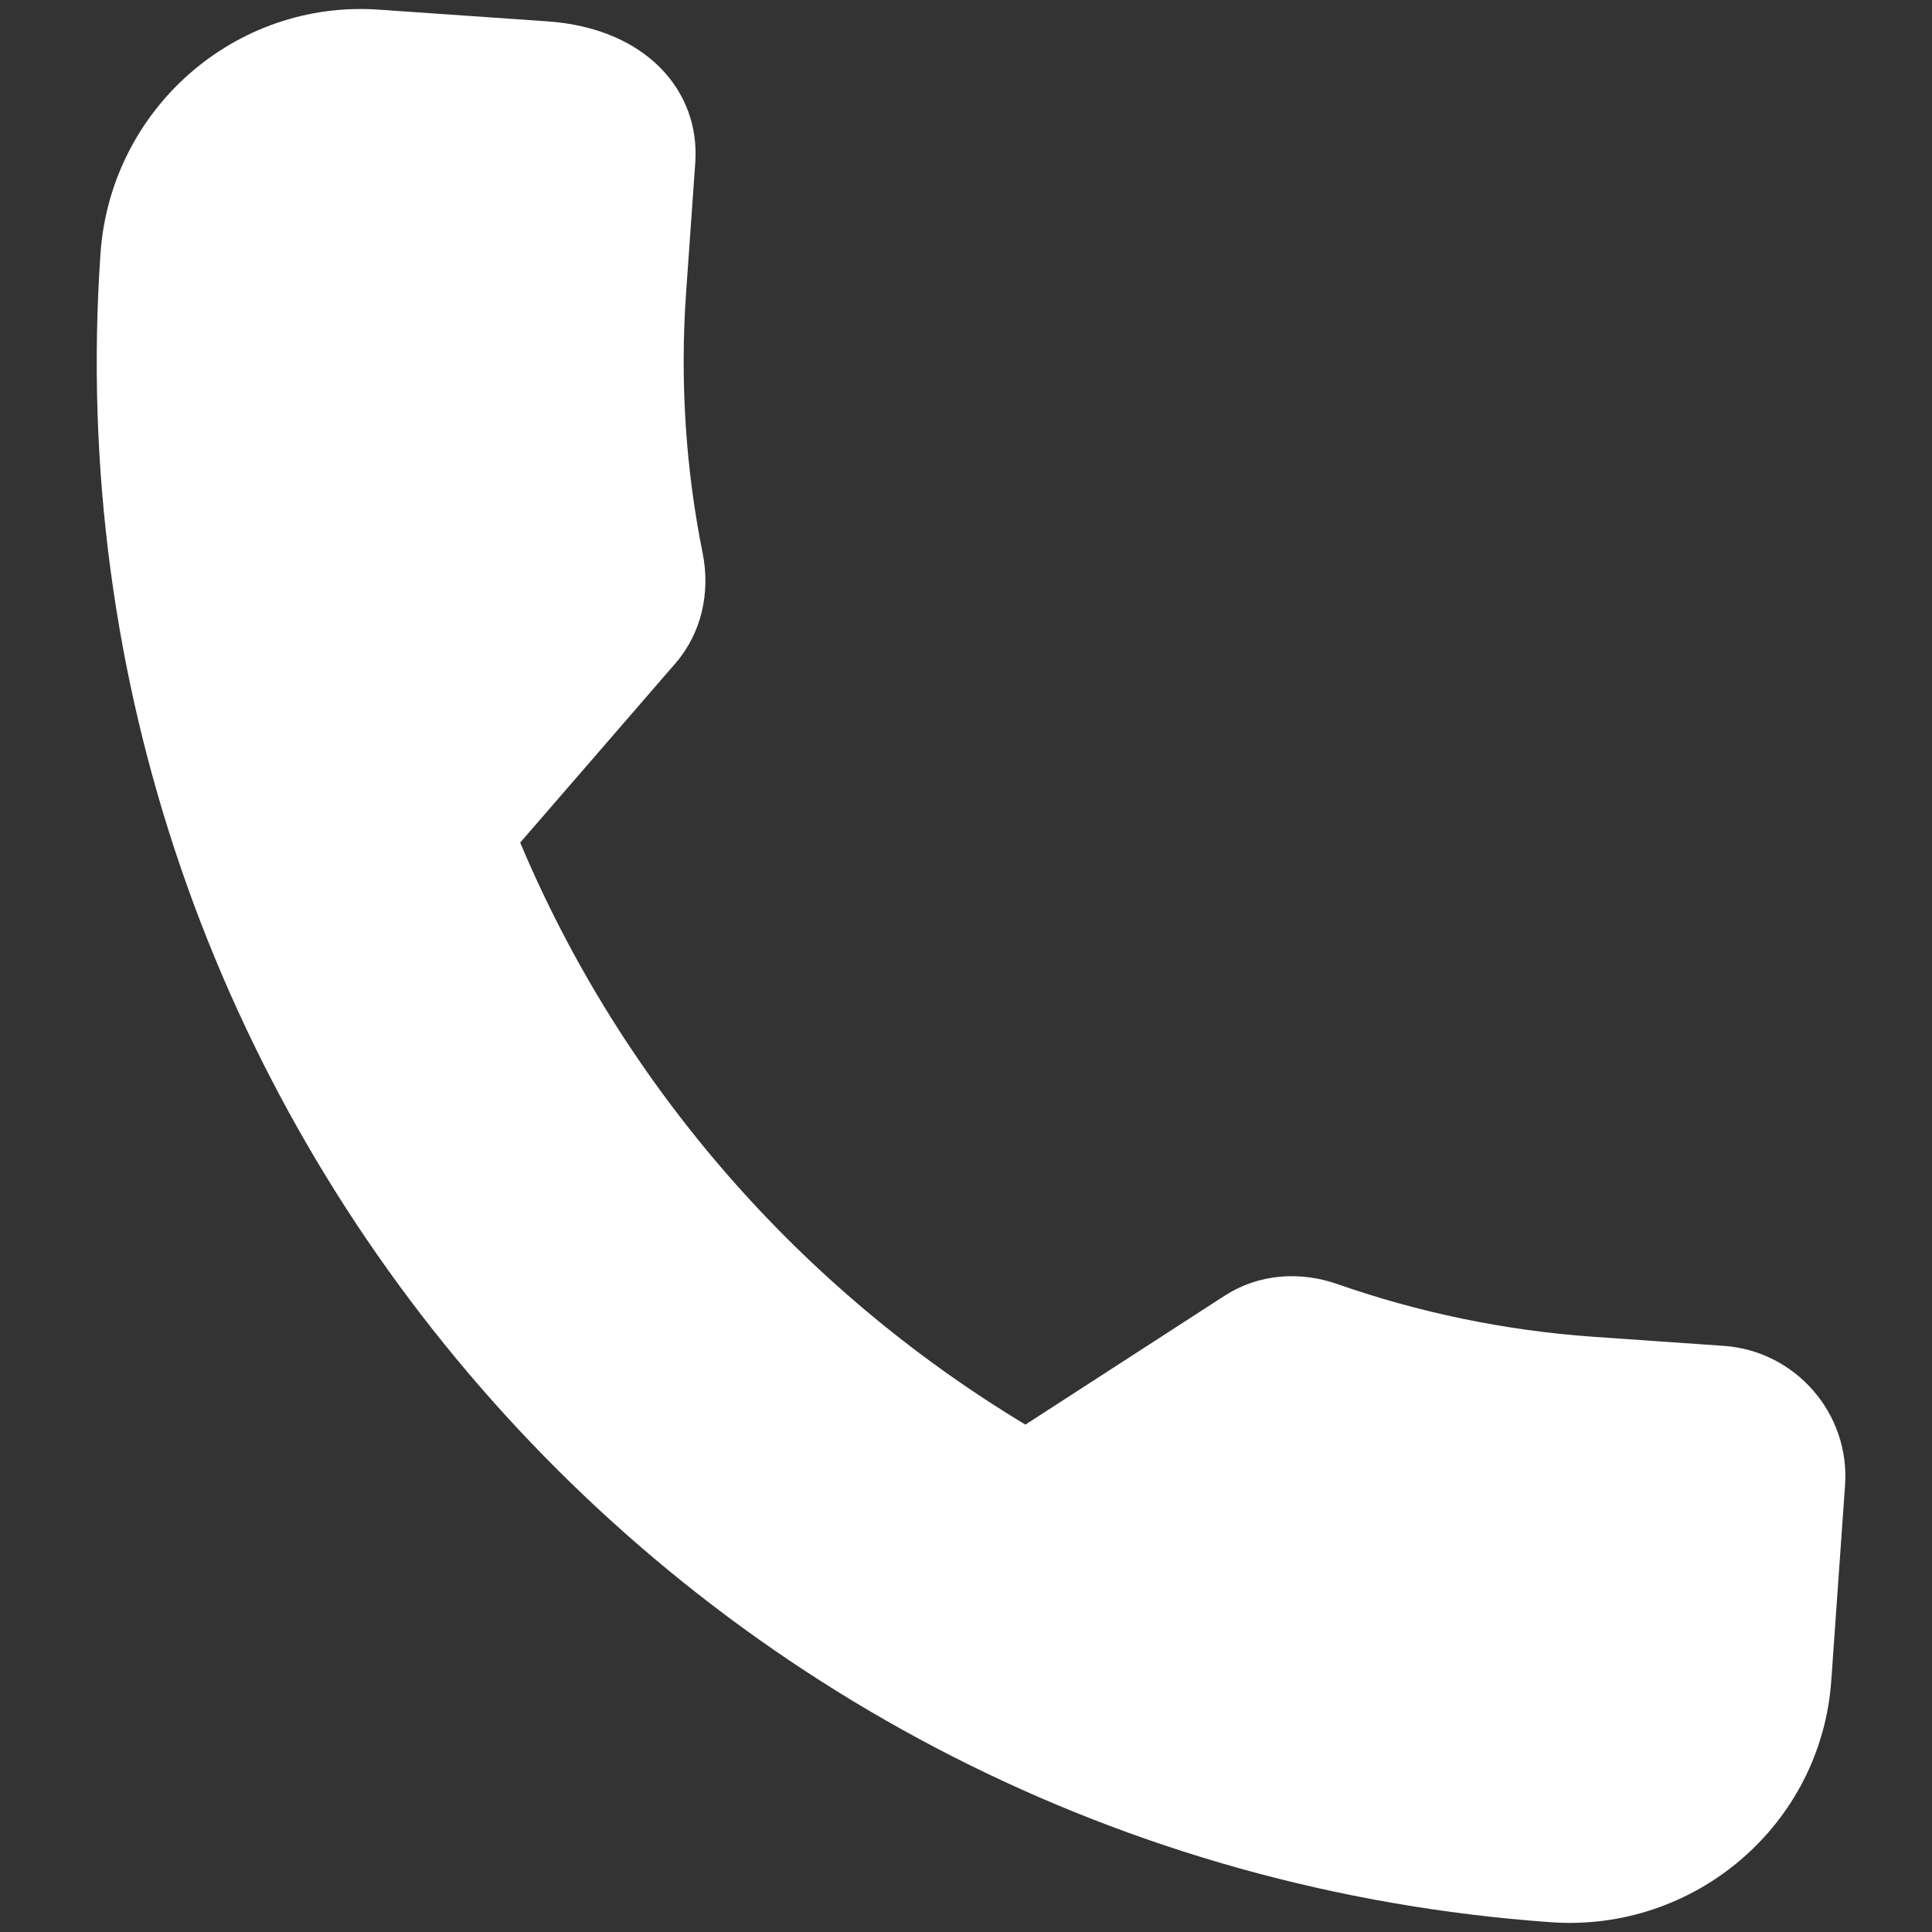                             <svg width="16" height="16" viewBox="0 0 16 16" fill="none" xmlns="http://www.w3.org/2000/svg">
                                <rect x="0" y="0" width="16" height="16" fill="#333333" stroke="none"/>
                                <g clip-path="url(#clip0_1_37)">
                                <path d="M14.277 11.146L13.2 11.071C12.457 11.019 11.745 10.868 11.075 10.634C10.764 10.525 10.421 10.55 10.143 10.73L8.492 11.798C6.627 10.676 5.153 8.987 4.308 6.978L5.594 5.493C5.811 5.242 5.884 4.906 5.819 4.581C5.68 3.889 5.63 3.165 5.682 2.423L5.758 1.346C5.799 0.753 5.35 0.234 4.535 0.177L3.139 0.08C1.944 -0.004 0.914 0.907 0.832 2.102C0.343 9.228 5.718 15.411 12.843 15.919C14.037 16.004 15.083 15.111 15.166 13.916L15.28 12.299C15.321 11.706 14.87 11.188 14.277 11.146Z" fill="white"/>
                                </g>
                                <defs>
                                <clipPath id="clip0_1_37">
                                <rect width="16" height="16" fill="white"/>
                                </clipPath>
                                </defs>
                                </svg>